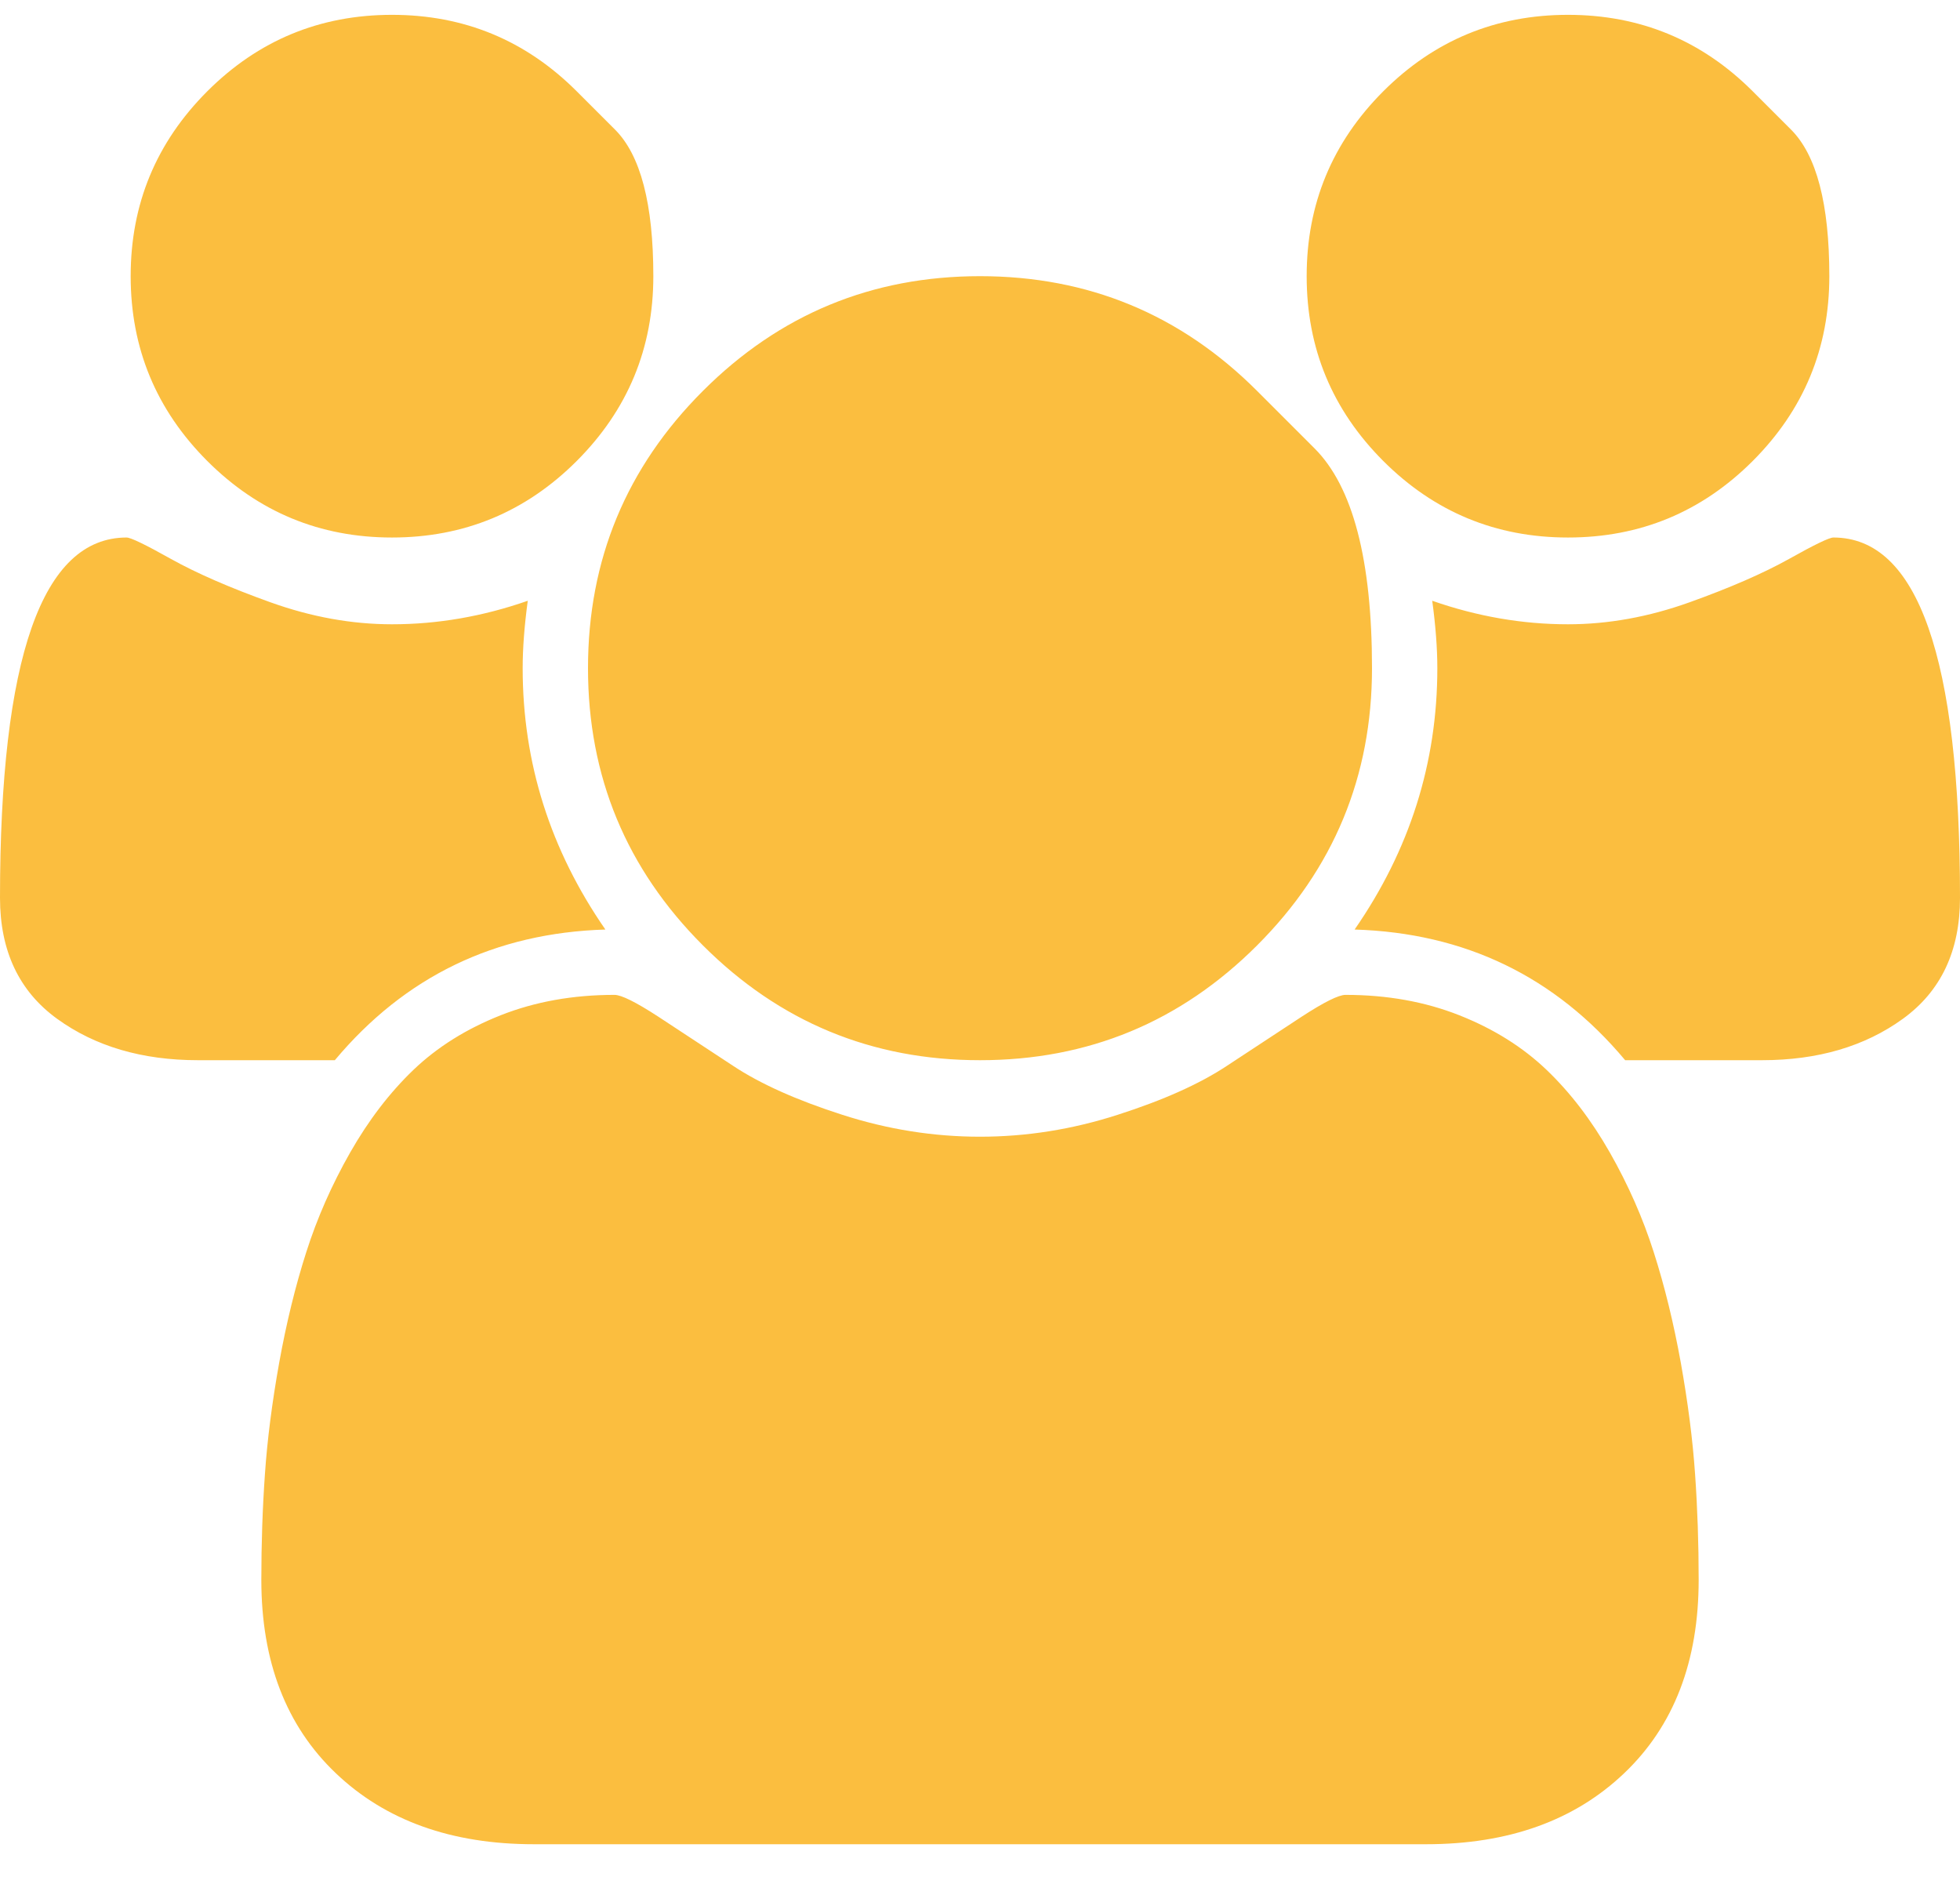 <svg width="30" height="29" viewBox="0 0 30 29" fill="none" xmlns="http://www.w3.org/2000/svg">
<g clip-path="url(#clip0_2_368)">
<path d="M9.266 14.227C7.578 14.279 6.198 14.945 5.125 16.227H3.031C2.177 16.227 1.458 16.016 0.875 15.594C0.292 15.172 0 14.555 0 13.742C0 10.065 0.646 8.227 1.938 8.227C2 8.227 2.227 8.336 2.617 8.555C3.008 8.773 3.516 8.995 4.141 9.219C4.766 9.443 5.385 9.555 6 9.555C6.698 9.555 7.391 9.435 8.078 9.195C8.026 9.581 8 9.924 8 10.227C8 11.675 8.422 13.008 9.266 14.227ZM26 24.18C26 25.43 25.62 26.417 24.859 27.141C24.099 27.865 23.088 28.227 21.828 28.227H8.172C6.911 28.227 5.901 27.865 5.141 27.141C4.38 26.417 4 25.43 4 24.18C4 23.628 4.018 23.088 4.055 22.562C4.091 22.037 4.164 21.469 4.273 20.859C4.383 20.25 4.521 19.685 4.688 19.164C4.854 18.643 5.078 18.135 5.359 17.641C5.641 17.146 5.964 16.724 6.328 16.375C6.693 16.026 7.138 15.747 7.664 15.539C8.19 15.331 8.771 15.227 9.406 15.227C9.51 15.227 9.734 15.338 10.078 15.562C10.422 15.787 10.802 16.037 11.219 16.312C11.635 16.588 12.193 16.838 12.891 17.062C13.588 17.287 14.292 17.398 15 17.398C15.708 17.398 16.412 17.287 17.109 17.062C17.807 16.838 18.365 16.588 18.781 16.312C19.198 16.037 19.578 15.787 19.922 15.562C20.266 15.338 20.49 15.227 20.594 15.227C21.229 15.227 21.81 15.331 22.336 15.539C22.862 15.747 23.307 16.026 23.672 16.375C24.037 16.724 24.359 17.146 24.641 17.641C24.922 18.135 25.146 18.643 25.312 19.164C25.479 19.685 25.617 20.25 25.727 20.859C25.836 21.469 25.909 22.037 25.945 22.562C25.982 23.088 26 23.628 26 24.18ZM8.828 1.398C8.828 1.398 9.023 1.594 9.414 1.984C9.805 2.375 10 3.122 10 4.227C10 5.331 9.609 6.273 8.828 7.055C8.047 7.836 7.104 8.227 6 8.227C4.896 8.227 3.953 7.836 3.172 7.055C2.391 6.273 2 5.331 2 4.227C2 3.122 2.391 2.18 3.172 1.398C3.953 0.617 4.896 0.227 6 0.227C7.104 0.227 8.047 0.617 8.828 1.398ZM19.242 5.984C19.242 5.984 19.535 6.277 20.121 6.863C20.707 7.449 21 8.57 21 10.227C21 11.883 20.414 13.297 19.242 14.469C18.07 15.641 16.656 16.227 15 16.227C13.344 16.227 11.93 15.641 10.758 14.469C9.586 13.297 9 11.883 9 10.227C9 8.57 9.586 7.156 10.758 5.984C11.93 4.812 13.344 4.227 15 4.227C16.656 4.227 18.07 4.812 19.242 5.984ZM30 13.742C30 14.555 29.708 15.172 29.125 15.594C28.542 16.016 27.823 16.227 26.969 16.227H24.875C23.802 14.945 22.422 14.279 20.734 14.227C21.578 13.008 22 11.675 22 10.227C22 9.924 21.974 9.581 21.922 9.195C22.609 9.435 23.302 9.555 24 9.555C24.615 9.555 25.234 9.443 25.859 9.219C26.484 8.995 26.992 8.773 27.383 8.555C27.773 8.336 28 8.227 28.062 8.227C29.354 8.227 30 10.065 30 13.742ZM26.828 1.398C26.828 1.398 27.023 1.594 27.414 1.984C27.805 2.375 28 3.122 28 4.227C28 5.331 27.609 6.273 26.828 7.055C26.047 7.836 25.104 8.227 24 8.227C22.896 8.227 21.953 7.836 21.172 7.055C20.391 6.273 20 5.331 20 4.227C20 3.122 20.391 2.18 21.172 1.398C21.953 0.617 22.896 0.227 24 0.227C25.104 0.227 26.047 0.617 26.828 1.398Z" fill="#FBBE3F"/>
</g>
<defs>
<clipPath id="clip0_2_368">
<rect width="30" height="29" fill="white" transform="matrix(1 0 0 -1 0 29)"/>
</clipPath>
</defs>
</svg>
